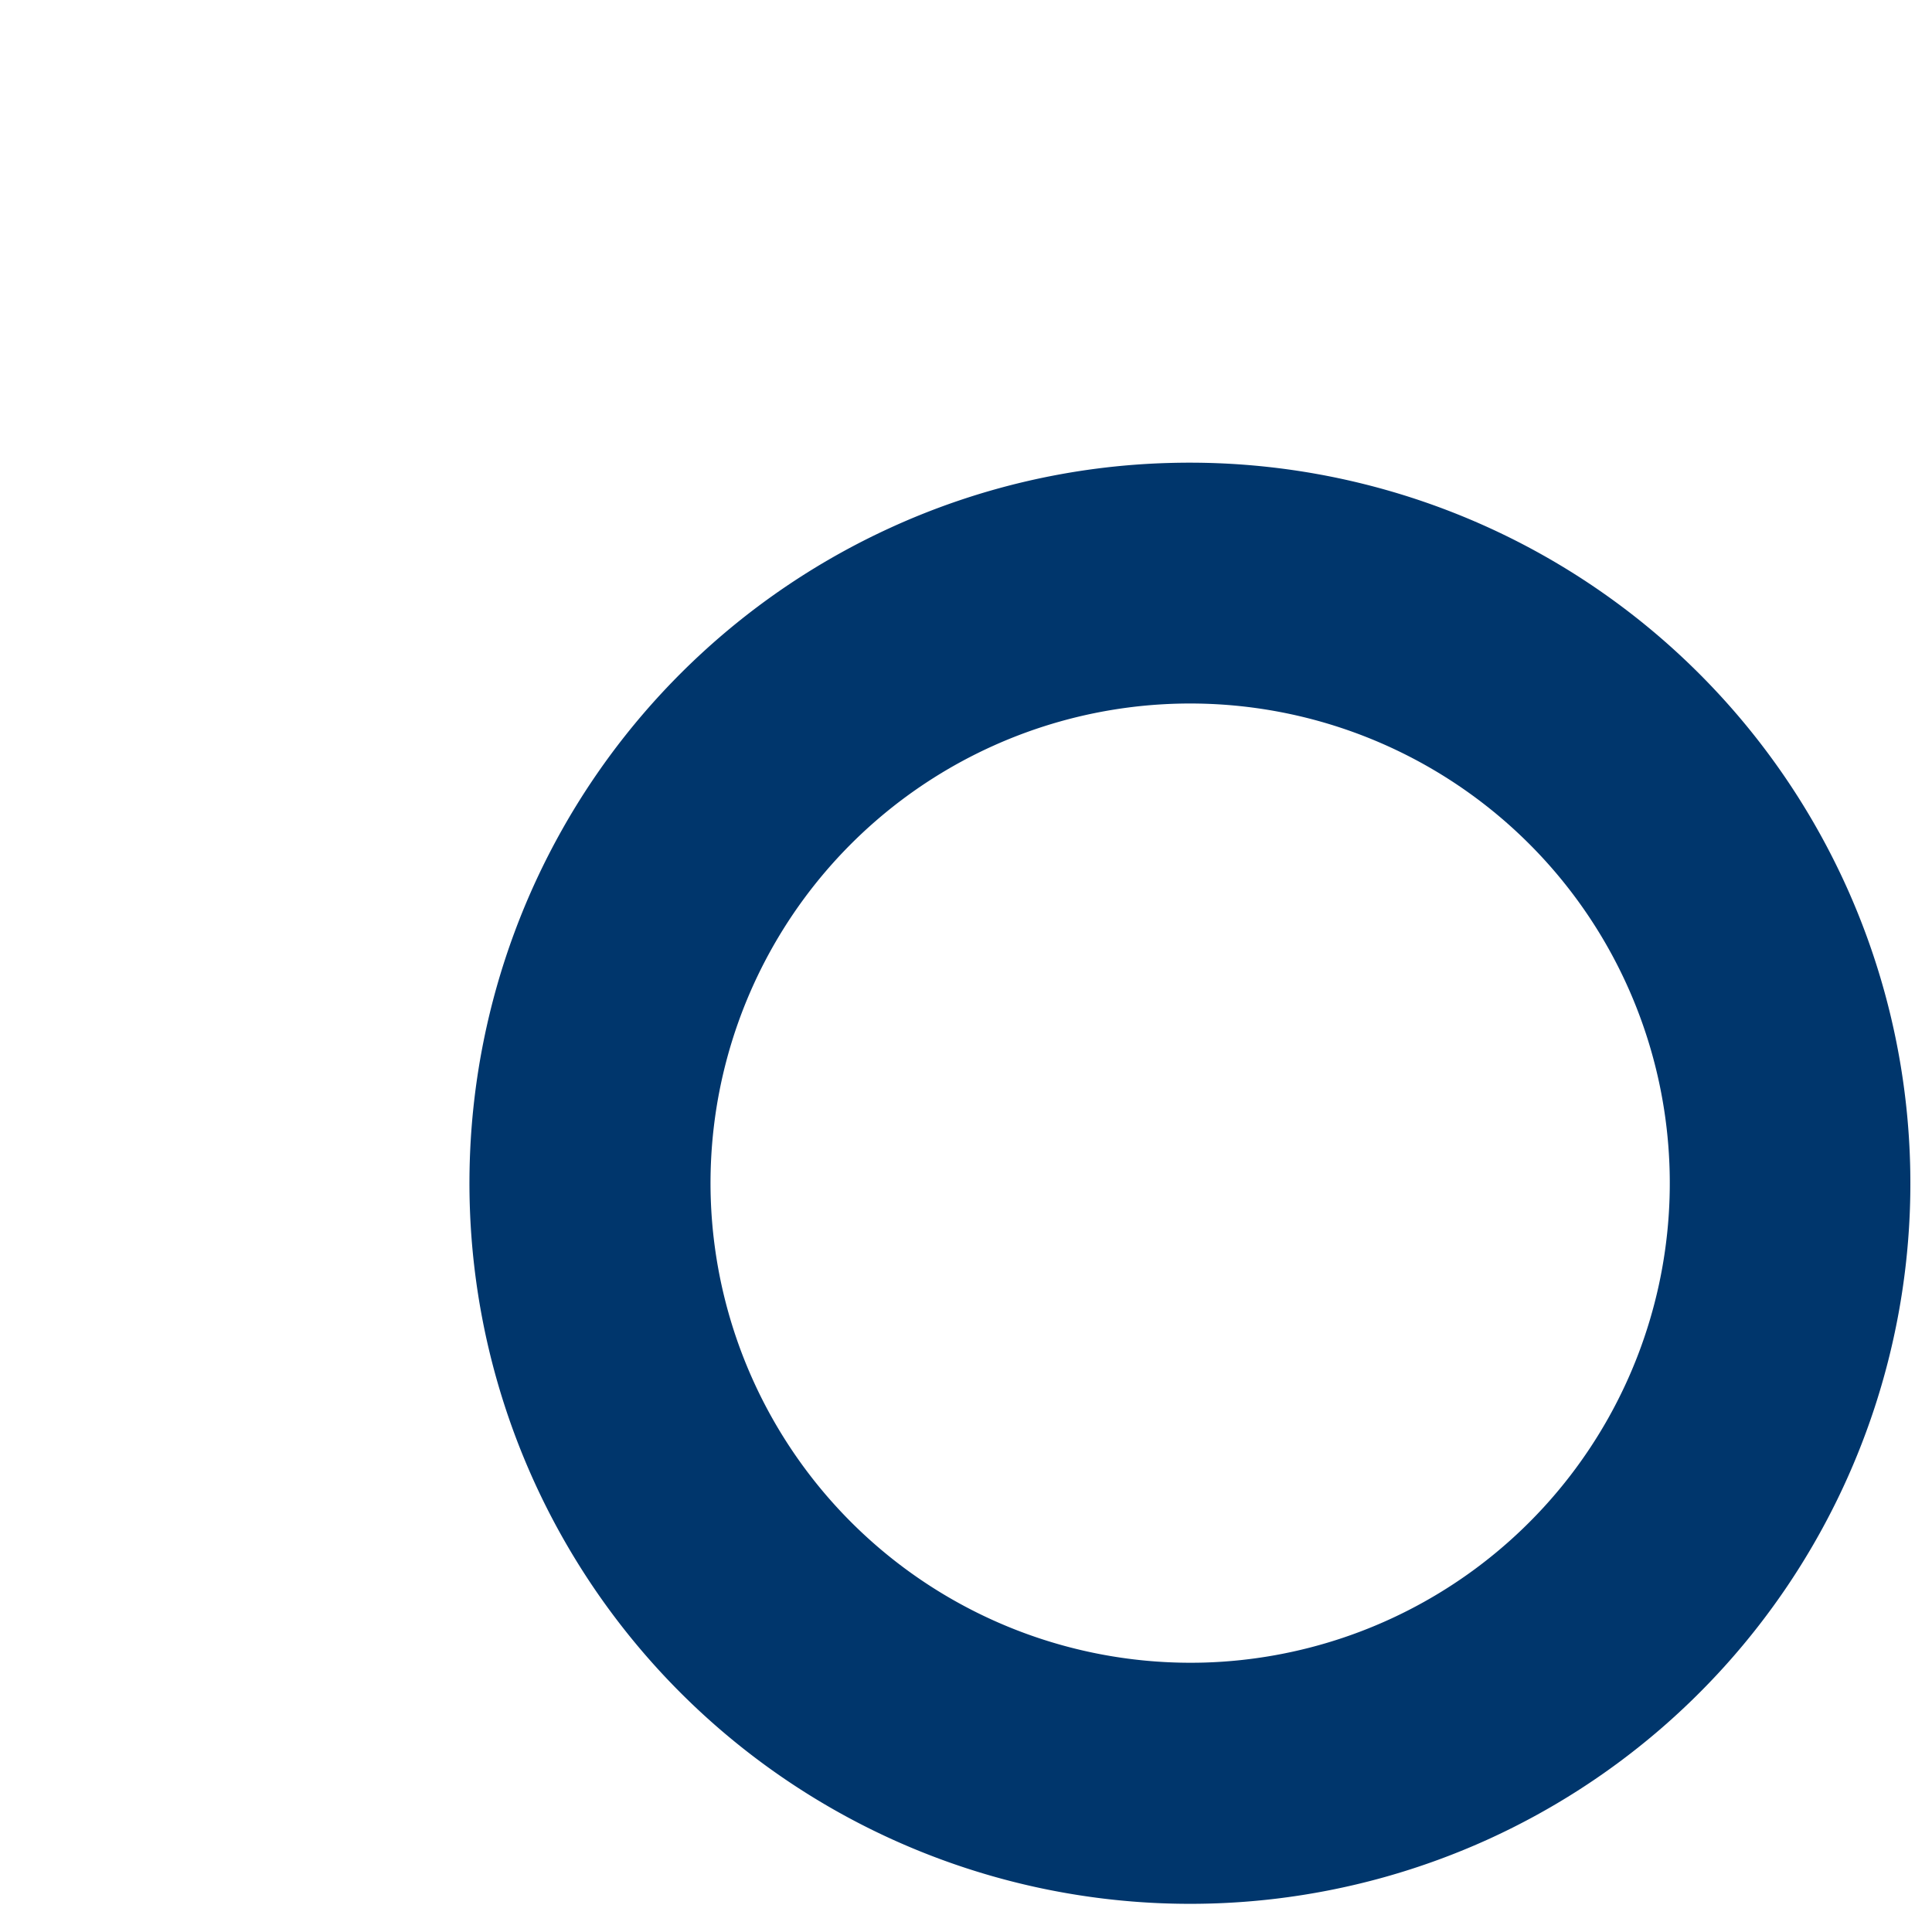 <svg xmlns="http://www.w3.org/2000/svg" xmlns:xlink="http://www.w3.org/1999/xlink" width="100%" height="100%" viewBox="0 0 87.364 87.365">
  <defs>
    <filter id="icon1" x="0" y="0" width="87.364" height="87.365" filterUnits="userSpaceOnUse">
      <feOffset dx="20" dy="20" input="SourceAlpha"/>
      <feGaussianBlur result="blur"/>
      <feFlood flood-color="#adc5f1" flood-opacity="0.502"/>
      <feComposite operator="in" in2="blur"/>
      <feComposite in="SourceGraphic"/>
    </filter>
  </defs>
  <g transform="matrix(1, 0, 0, 1, 0, 0)" filter="url(#icon1)">
    <path id="icon1-2" data-name="icon1" d="M32.566,65.131A32.574,32.574,0,0,1,19.89,2.559,32.574,32.574,0,0,1,45.242,62.572,32.362,32.362,0,0,1,32.566,65.131Zm0-54.244A21.679,21.679,0,1,0,54.244,32.566,21.7,21.7,0,0,0,32.566,10.887Z" transform="matrix(-1, 0.03, -0.03, -1, 67.36, 65.09)" fill="#00366c"/>
  </g>
</svg>
